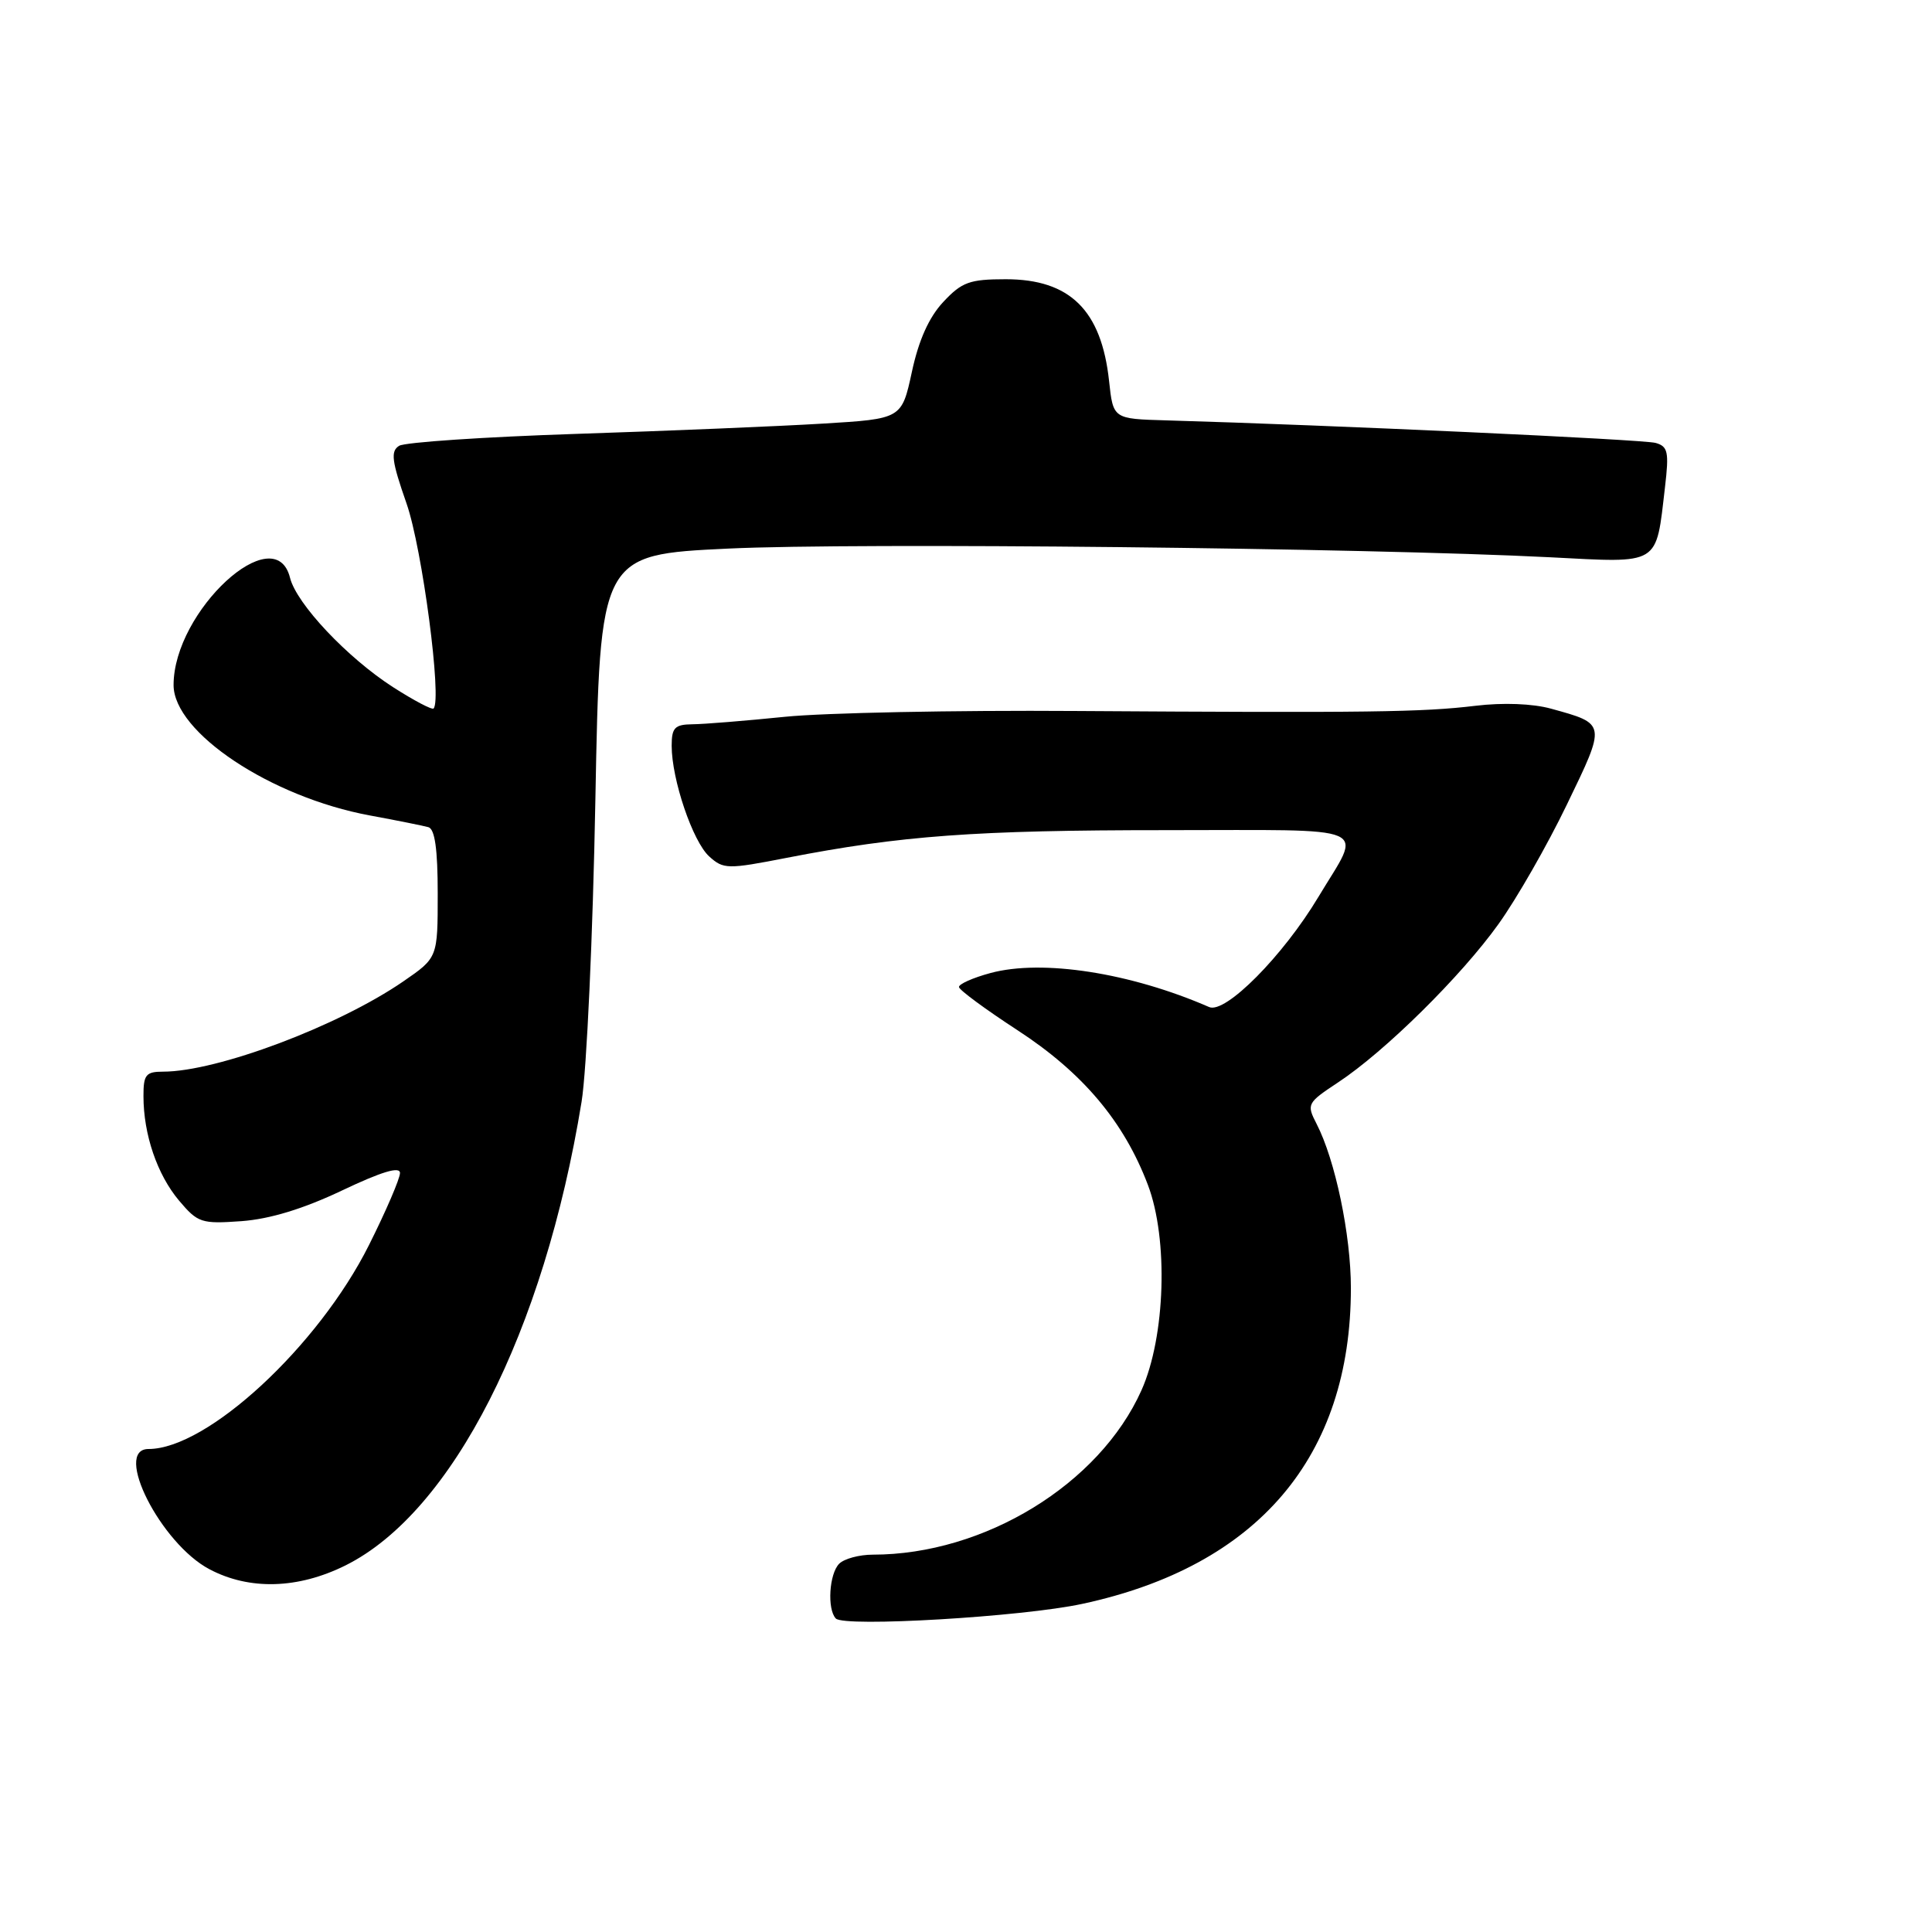 <?xml version="1.0" encoding="UTF-8" standalone="no"?>
<!DOCTYPE svg PUBLIC "-//W3C//DTD SVG 1.1//EN" "http://www.w3.org/Graphics/SVG/1.1/DTD/svg11.dtd" >
<svg xmlns="http://www.w3.org/2000/svg" xmlns:xlink="http://www.w3.org/1999/xlink" version="1.1" viewBox="0 0 256 256">
 <g >
 <path fill="currentColor"
d=" M 143.41 212.52 C 166.67 207.52 179.00 193.02 179.00 170.68 C 179.00 163.62 176.92 153.69 174.45 148.91 C 173.11 146.31 173.20 146.14 177.28 143.44 C 183.49 139.35 193.61 129.36 198.56 122.44 C 200.95 119.11 205.03 111.99 207.62 106.61 C 212.85 95.80 212.87 95.93 205.51 93.90 C 203.09 93.23 199.16 93.08 195.51 93.52 C 188.46 94.37 181.44 94.46 142.50 94.21 C 126.55 94.10 109.22 94.45 104.00 94.98 C 98.78 95.51 93.26 95.96 91.75 95.97 C 89.41 96.00 89.00 96.42 89.00 98.82 C 89.00 103.28 91.79 111.50 93.97 113.48 C 95.86 115.19 96.39 115.20 104.23 113.67 C 119.38 110.72 129.24 110.00 154.33 110.00 C 182.57 110.00 180.53 109.12 174.70 118.84 C 170.01 126.67 162.36 134.38 160.22 133.44 C 149.78 128.89 138.11 127.08 131.25 128.93 C 128.91 129.56 127.03 130.40 127.07 130.79 C 127.10 131.18 130.59 133.75 134.81 136.50 C 143.46 142.13 148.92 148.61 152.10 157.00 C 154.83 164.19 154.43 177.12 151.25 184.22 C 145.68 196.67 130.43 206.00 115.65 206.00 C 113.86 206.00 111.86 206.54 111.20 207.20 C 109.87 208.53 109.58 213.22 110.75 214.46 C 111.87 215.63 135.46 214.24 143.41 212.52 Z  M 45.79 207.42 C 59.93 200.37 72.09 176.49 77.06 146.00 C 77.74 141.88 78.56 123.88 78.89 106.00 C 79.50 73.50 79.50 73.50 96.50 72.69 C 113.48 71.88 181.04 72.60 205.37 73.84 C 220.12 74.60 219.39 75.04 220.62 64.55 C 221.17 59.88 221.01 59.15 219.38 58.69 C 217.77 58.23 176.12 56.32 154.50 55.70 C 147.50 55.50 147.50 55.50 146.96 50.50 C 145.95 41.11 141.78 37.00 133.27 37.00 C 128.48 37.00 127.45 37.37 124.98 40.02 C 123.09 42.04 121.73 45.08 120.83 49.27 C 119.48 55.50 119.48 55.50 109.03 56.13 C 103.27 56.48 88.60 57.09 76.42 57.49 C 64.24 57.89 53.65 58.60 52.89 59.07 C 51.73 59.79 51.90 61.08 53.87 66.72 C 55.95 72.67 58.59 92.73 57.45 93.88 C 57.25 94.09 54.84 92.82 52.11 91.07 C 46.05 87.18 39.29 80.02 38.43 76.56 C 36.43 68.59 23.00 80.96 23.00 90.77 C 23.00 97.05 35.89 105.62 49.00 108.05 C 52.58 108.71 56.06 109.41 56.75 109.60 C 57.62 109.83 58.00 112.48 58.00 118.42 C 58.00 126.90 58.00 126.90 53.44 130.04 C 44.82 135.97 28.77 142.00 21.61 142.00 C 19.33 142.00 19.00 142.41 19.01 145.25 C 19.01 150.32 20.83 155.64 23.72 159.08 C 26.21 162.03 26.68 162.19 31.99 161.81 C 35.76 161.53 40.17 160.19 45.31 157.75 C 50.57 155.25 53.00 154.52 53.00 155.43 C 53.00 156.17 51.15 160.47 48.89 164.98 C 42.17 178.40 27.47 192.00 19.68 192.00 C 14.95 192.00 21.30 204.53 27.75 207.93 C 33.06 210.74 39.50 210.55 45.79 207.42 Z "/>
</g>
</svg>
